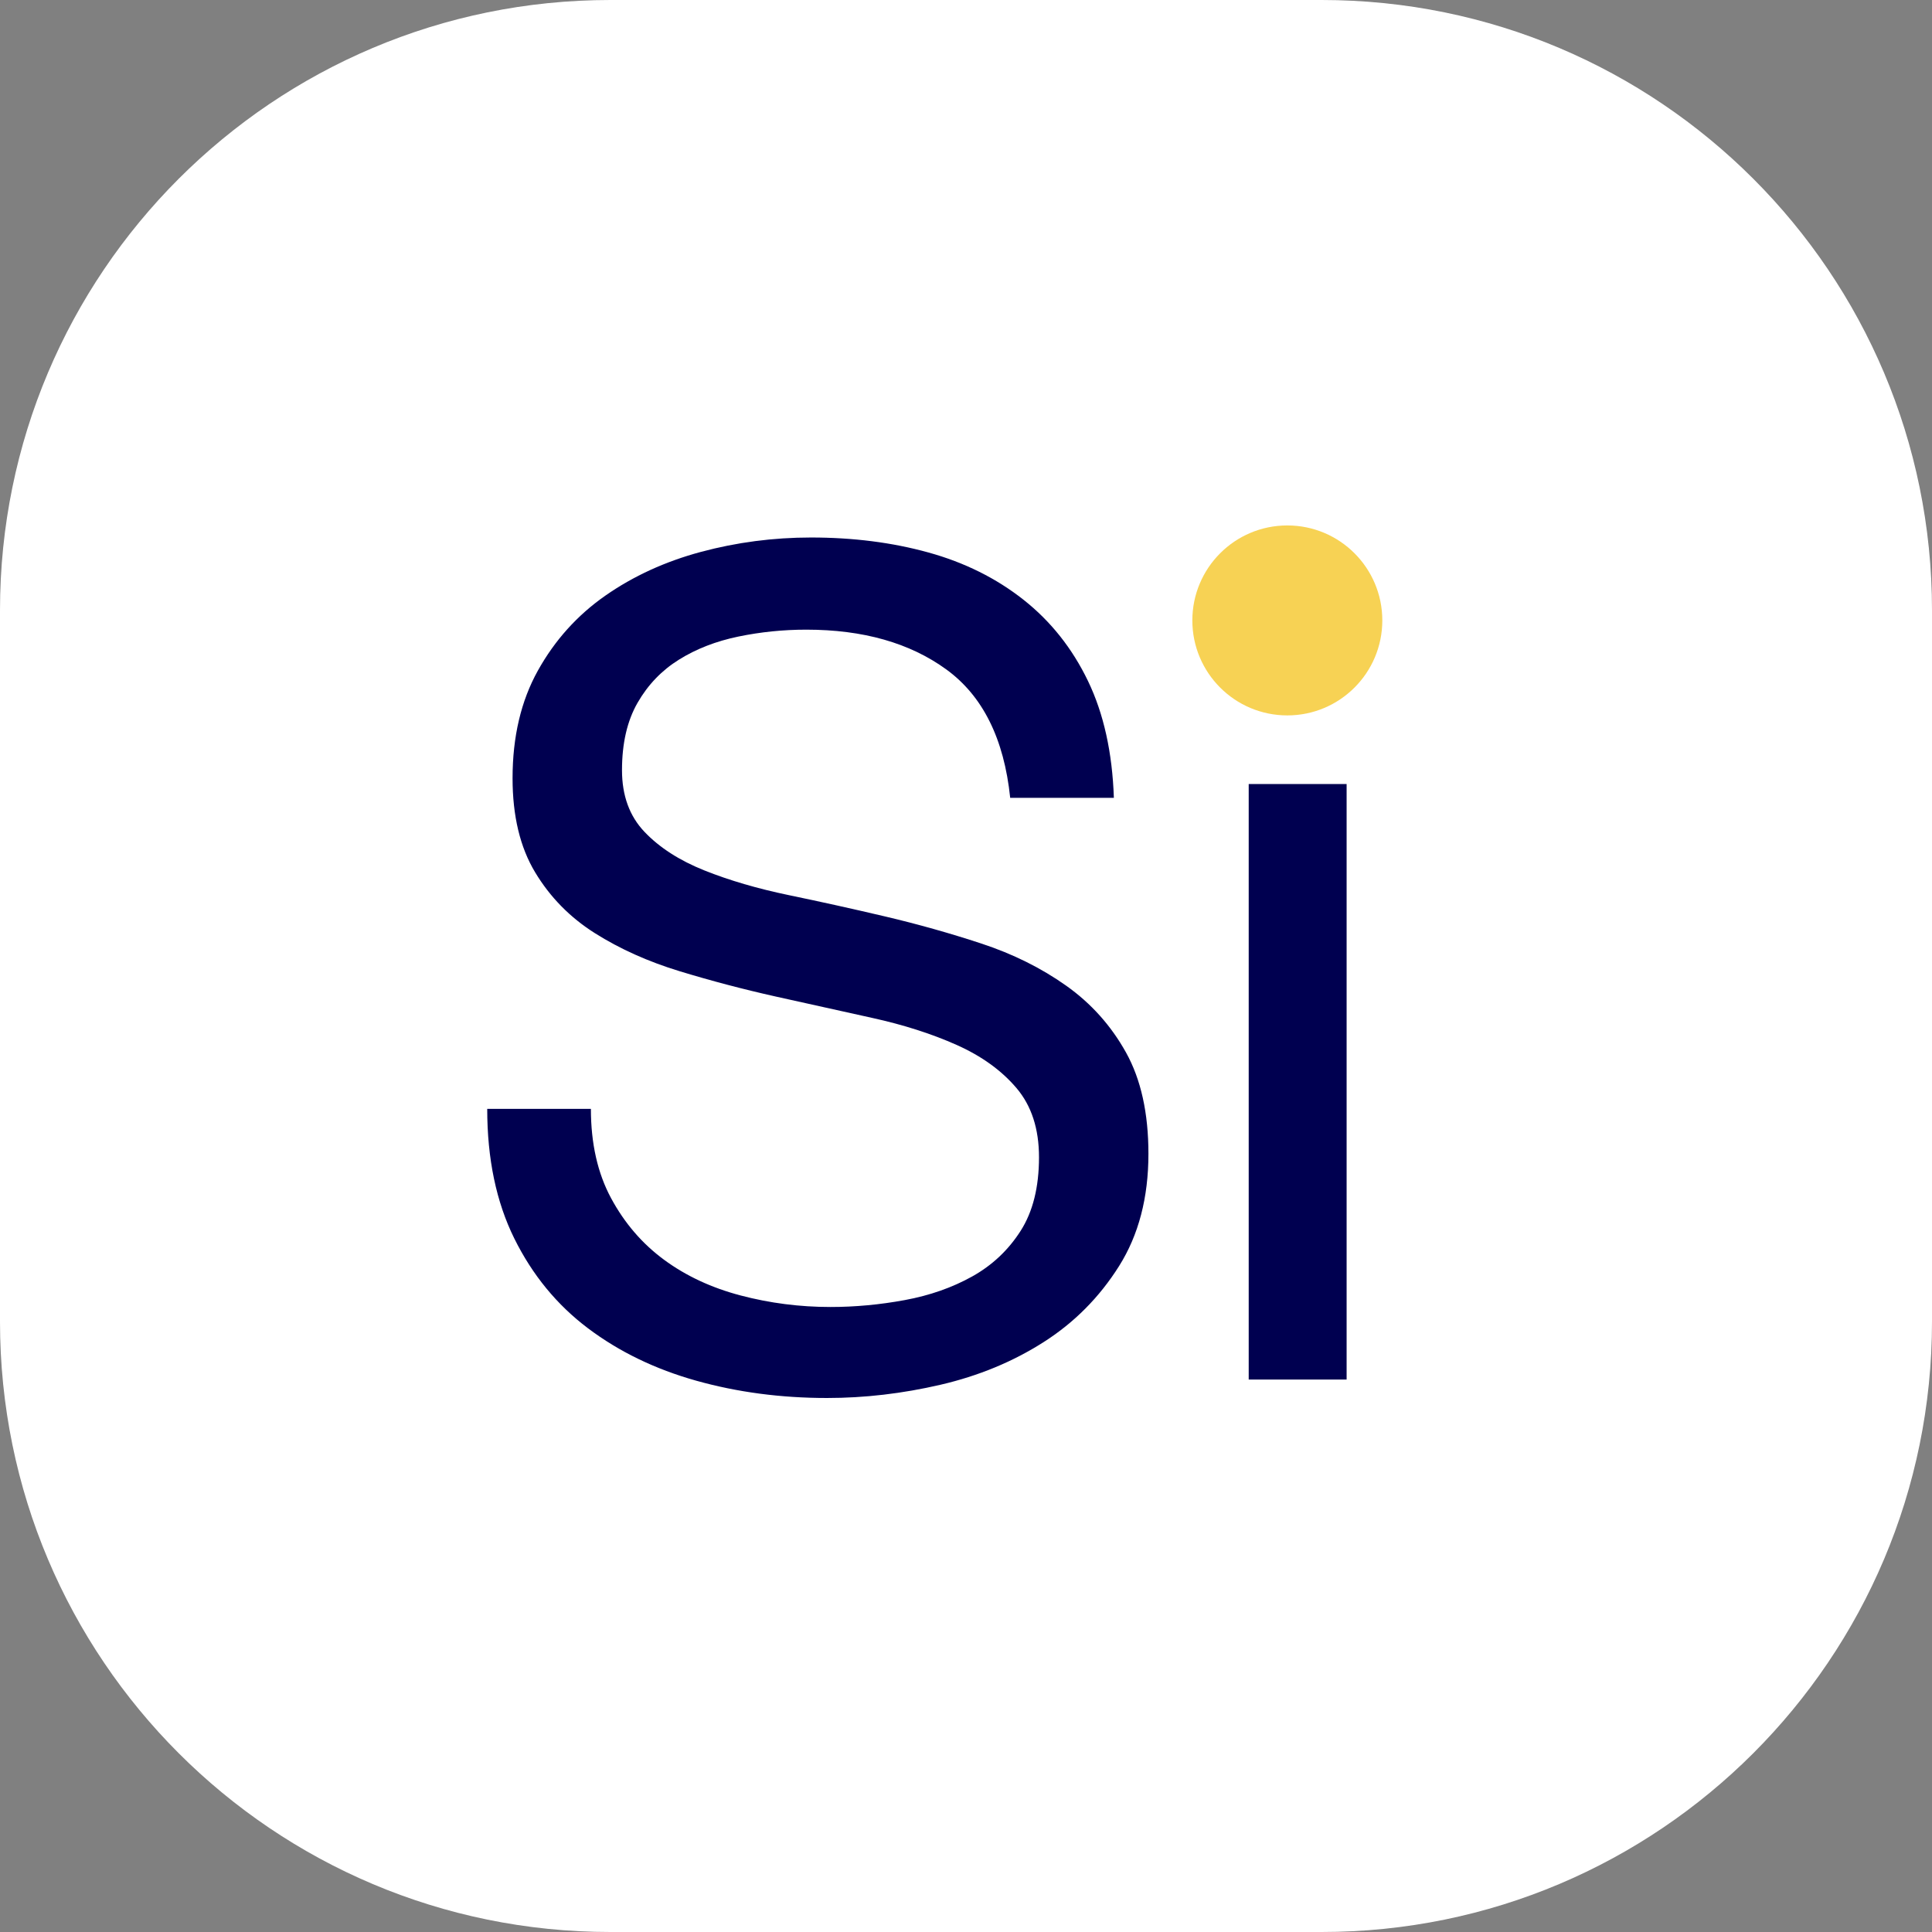 <?xml version="1.0" encoding="utf-8"?>
<svg width="478" height="478" viewBox="0 0 478 478" fill="none" xmlns="http://www.w3.org/2000/svg">
  <rect x="0" y="0" width="478" height="478" fill="#808080" stroke="none"/>
  <g>
    <rect width="478" height="478" />
    <g id="Group">
      <g fill="#FFFFFF">
        <path id="Rectangle" d="M327 0C410.406 0 478 67.594 478 151L478 327C478 410.406 410.406 478 327 478L151 478C67.594 478 0 410.406 0 327L0 151C0 67.594 67.594 0 151 0L327 0Z" />
        <path d="M478 151C478 67.594 410.406 0 327 0L151 0C67.594 0 0 67.594 0 151L0 327C0 410.406 67.594 478 151 478L327 478C410.406 478 478 410.406 478 327L478 151Z" fill="#FFFFFF" fill-opacity="0" fill-rule="evenodd" />
      </g>
      <g fill="#F7D254" fill-rule="evenodd" fill-opacity="0" transform="translate(50.708 83.437)">
        <path id="Oval" d="M8.274 101.753C39.985 14.628 153.621 -23.996 262.088 15.482C370.554 54.961 432.777 157.593 401.066 244.717C369.355 331.842 255.719 370.467 147.253 330.988C38.786 291.509 -23.436 188.877 8.274 101.753Z" />
        <path d="M262.088 15.482C153.621 -23.996 39.985 14.628 8.274 101.753C-23.436 188.877 38.786 291.509 147.253 330.988C255.719 370.467 369.355 331.842 401.066 244.717C432.777 157.593 370.554 54.961 262.088 15.482ZM14.239 167.017Q9.908 135.274 20.49 106.199Q31.073 77.124 54.795 55.592Q78.008 34.522 110.581 23.45Q143.539 12.248 180.849 13.052Q219.703 13.89 257.641 27.698Q295.579 41.507 325.882 65.84Q354.98 89.206 373.027 118.972Q390.863 148.391 395.101 179.453Q399.432 211.196 388.85 240.271Q378.268 269.346 354.545 290.879Q331.333 311.949 298.759 323.02Q265.802 334.223 228.491 333.418Q189.637 332.58 151.699 318.772Q113.761 304.964 83.459 280.63Q54.36 257.264 36.314 227.498Q18.478 198.079 14.239 167.017Z" fill="#F7D254" fill-rule="evenodd" />
      </g>
      <g fill="#FFFFFF" fill-opacity="0">
        <path id="Rectangle" d="M327 0C410.406 0 478 67.594 478 151L478 327C478 410.406 410.406 478 327 478L151 478C67.594 478 0 410.406 0 327L0 151C0 67.594 67.594 0 151 0L327 0Z" />
        <path d="M478 151C478 67.594 410.406 0 327 0L151 0C67.594 0 0 67.594 0 151L0 327C0 410.406 67.594 478 151 478L327 478C410.406 478 478 410.406 478 327L478 151ZM151 33L327 33Q351.034 33 372.927 42.259Q394.097 51.211 410.443 67.557Q426.789 83.903 435.741 105.073Q445 126.966 445 151L445 327Q445 351.034 435.741 372.927Q426.789 394.097 410.443 410.443Q394.097 426.789 372.927 435.741Q351.034 445 327 445L151 445Q126.966 445 105.073 435.741Q83.903 426.789 67.557 410.443Q51.211 394.097 42.258 372.927Q33 351.034 33 327L33 151Q33 126.966 42.259 105.073Q51.211 83.903 67.557 67.557Q83.903 51.211 105.073 42.258Q126.966 33 151 33Z" fill="#000050" fill-rule="evenodd" />
      </g>
      <path d="M139.935 127.395Q137.655 105.45 124.118 95.618Q110.58 85.785 89.49 85.785Q80.94 85.785 72.675 87.495Q64.41 89.205 57.998 93.195Q51.585 97.185 47.737 103.882Q43.89 110.58 43.89 120.555Q43.89 129.96 49.447 135.803Q55.005 141.645 64.267 145.35Q73.53 149.055 85.215 151.478Q96.9 153.9 109.013 156.75Q121.125 159.6 132.81 163.448Q144.495 167.295 153.757 173.85Q163.02 180.405 168.578 190.38Q174.135 200.355 174.135 215.46Q174.135 231.705 166.868 243.247Q159.6 254.79 148.2 262.057C140.6 266.902 132.098 270.418 122.693 272.603Q108.585 275.88 94.62 275.88Q77.52 275.88 62.273 271.605Q47.025 267.33 35.483 258.638Q23.94 249.945 17.242 236.408Q10.545 222.87 10.545 204.345L36.195 204.345Q36.195 217.17 41.182 226.432Q46.17 235.695 54.292 241.68Q62.415 247.665 73.245 250.515Q84.075 253.365 95.475 253.365Q104.595 253.365 113.858 251.655Q123.12 249.945 130.53 245.813Q137.94 241.68 142.5 234.555Q147.06 227.43 147.06 216.315Q147.06 205.77 141.503 199.215Q135.945 192.66 126.683 188.527Q117.42 184.395 105.735 181.83Q94.05 179.265 81.938 176.557Q69.825 173.85 58.14 170.288Q46.455 166.725 37.193 160.883Q27.93 155.04 22.372 145.777Q16.815 136.515 16.815 122.55Q16.815 107.16 23.085 95.903Q29.355 84.645 39.758 77.377Q50.16 70.111 63.413 66.547Q76.665 62.989 90.63 62.985Q106.305 62.981 119.7 66.69Q133.095 70.394 143.212 78.375Q153.33 86.355 159.173 98.468Q165.015 110.58 165.585 127.395L139.935 127.395ZM223.17 97.47L198.945 97.47L198.945 67.83L223.17 67.83L223.17 97.47ZM198.945 123.975L223.17 123.975L223.17 271.32L198.945 271.32L198.945 123.975Z" fill="#000050" transform="translate(110 70)" />
      <path id="Oval" d="M0 23.5C0 10.521 10.521 0 23.5 0C36.479 0 47 10.521 47 23.5C47 36.479 36.479 47 23.5 47C10.521 47 0 36.479 0 23.5Z" fill="#F7D254" fill-rule="evenodd" transform="translate(295 130)" />
    </g>
  </g>
</svg>